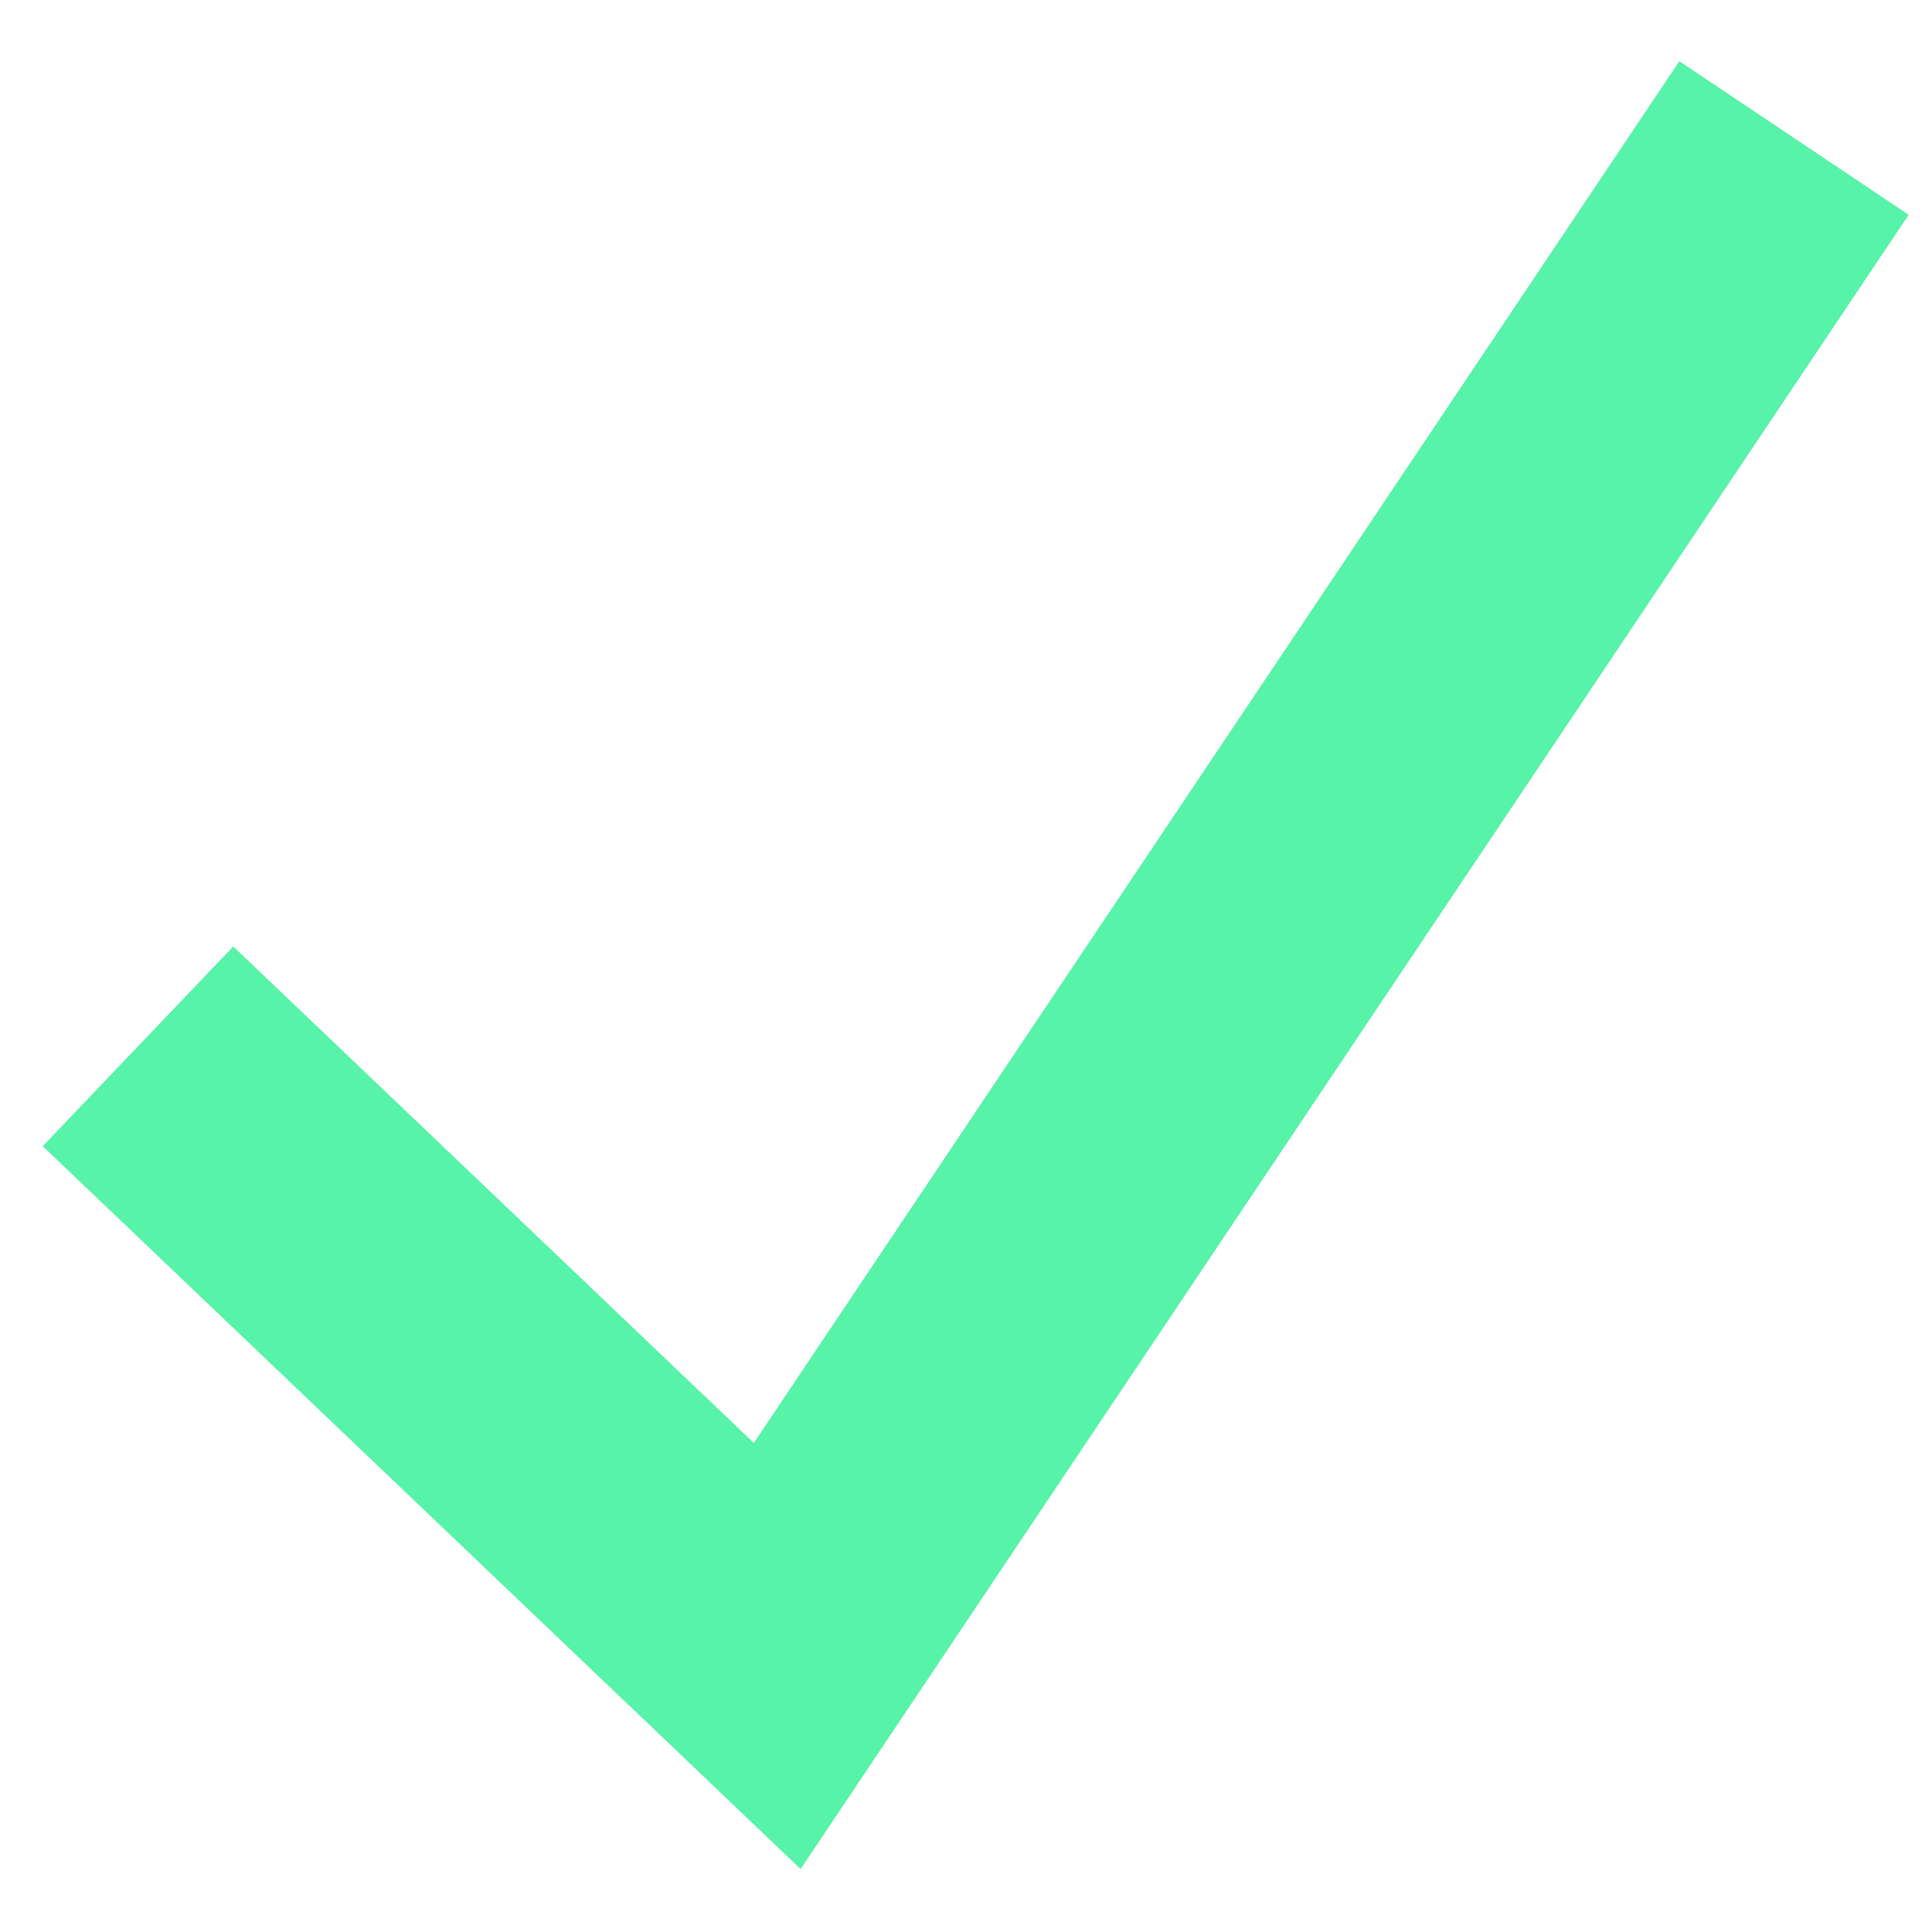 <svg xmlns:xlink="http://www.w3.org/1999/xlink"  width="14" height="14" viewBox="0 0 14 14" fill="none" xmlns="http://www.w3.org/2000/svg">
<path d="M1 7.582L5.632 12L13 1" stroke="#56F3A8" stroke-width="2"/>
</svg>
